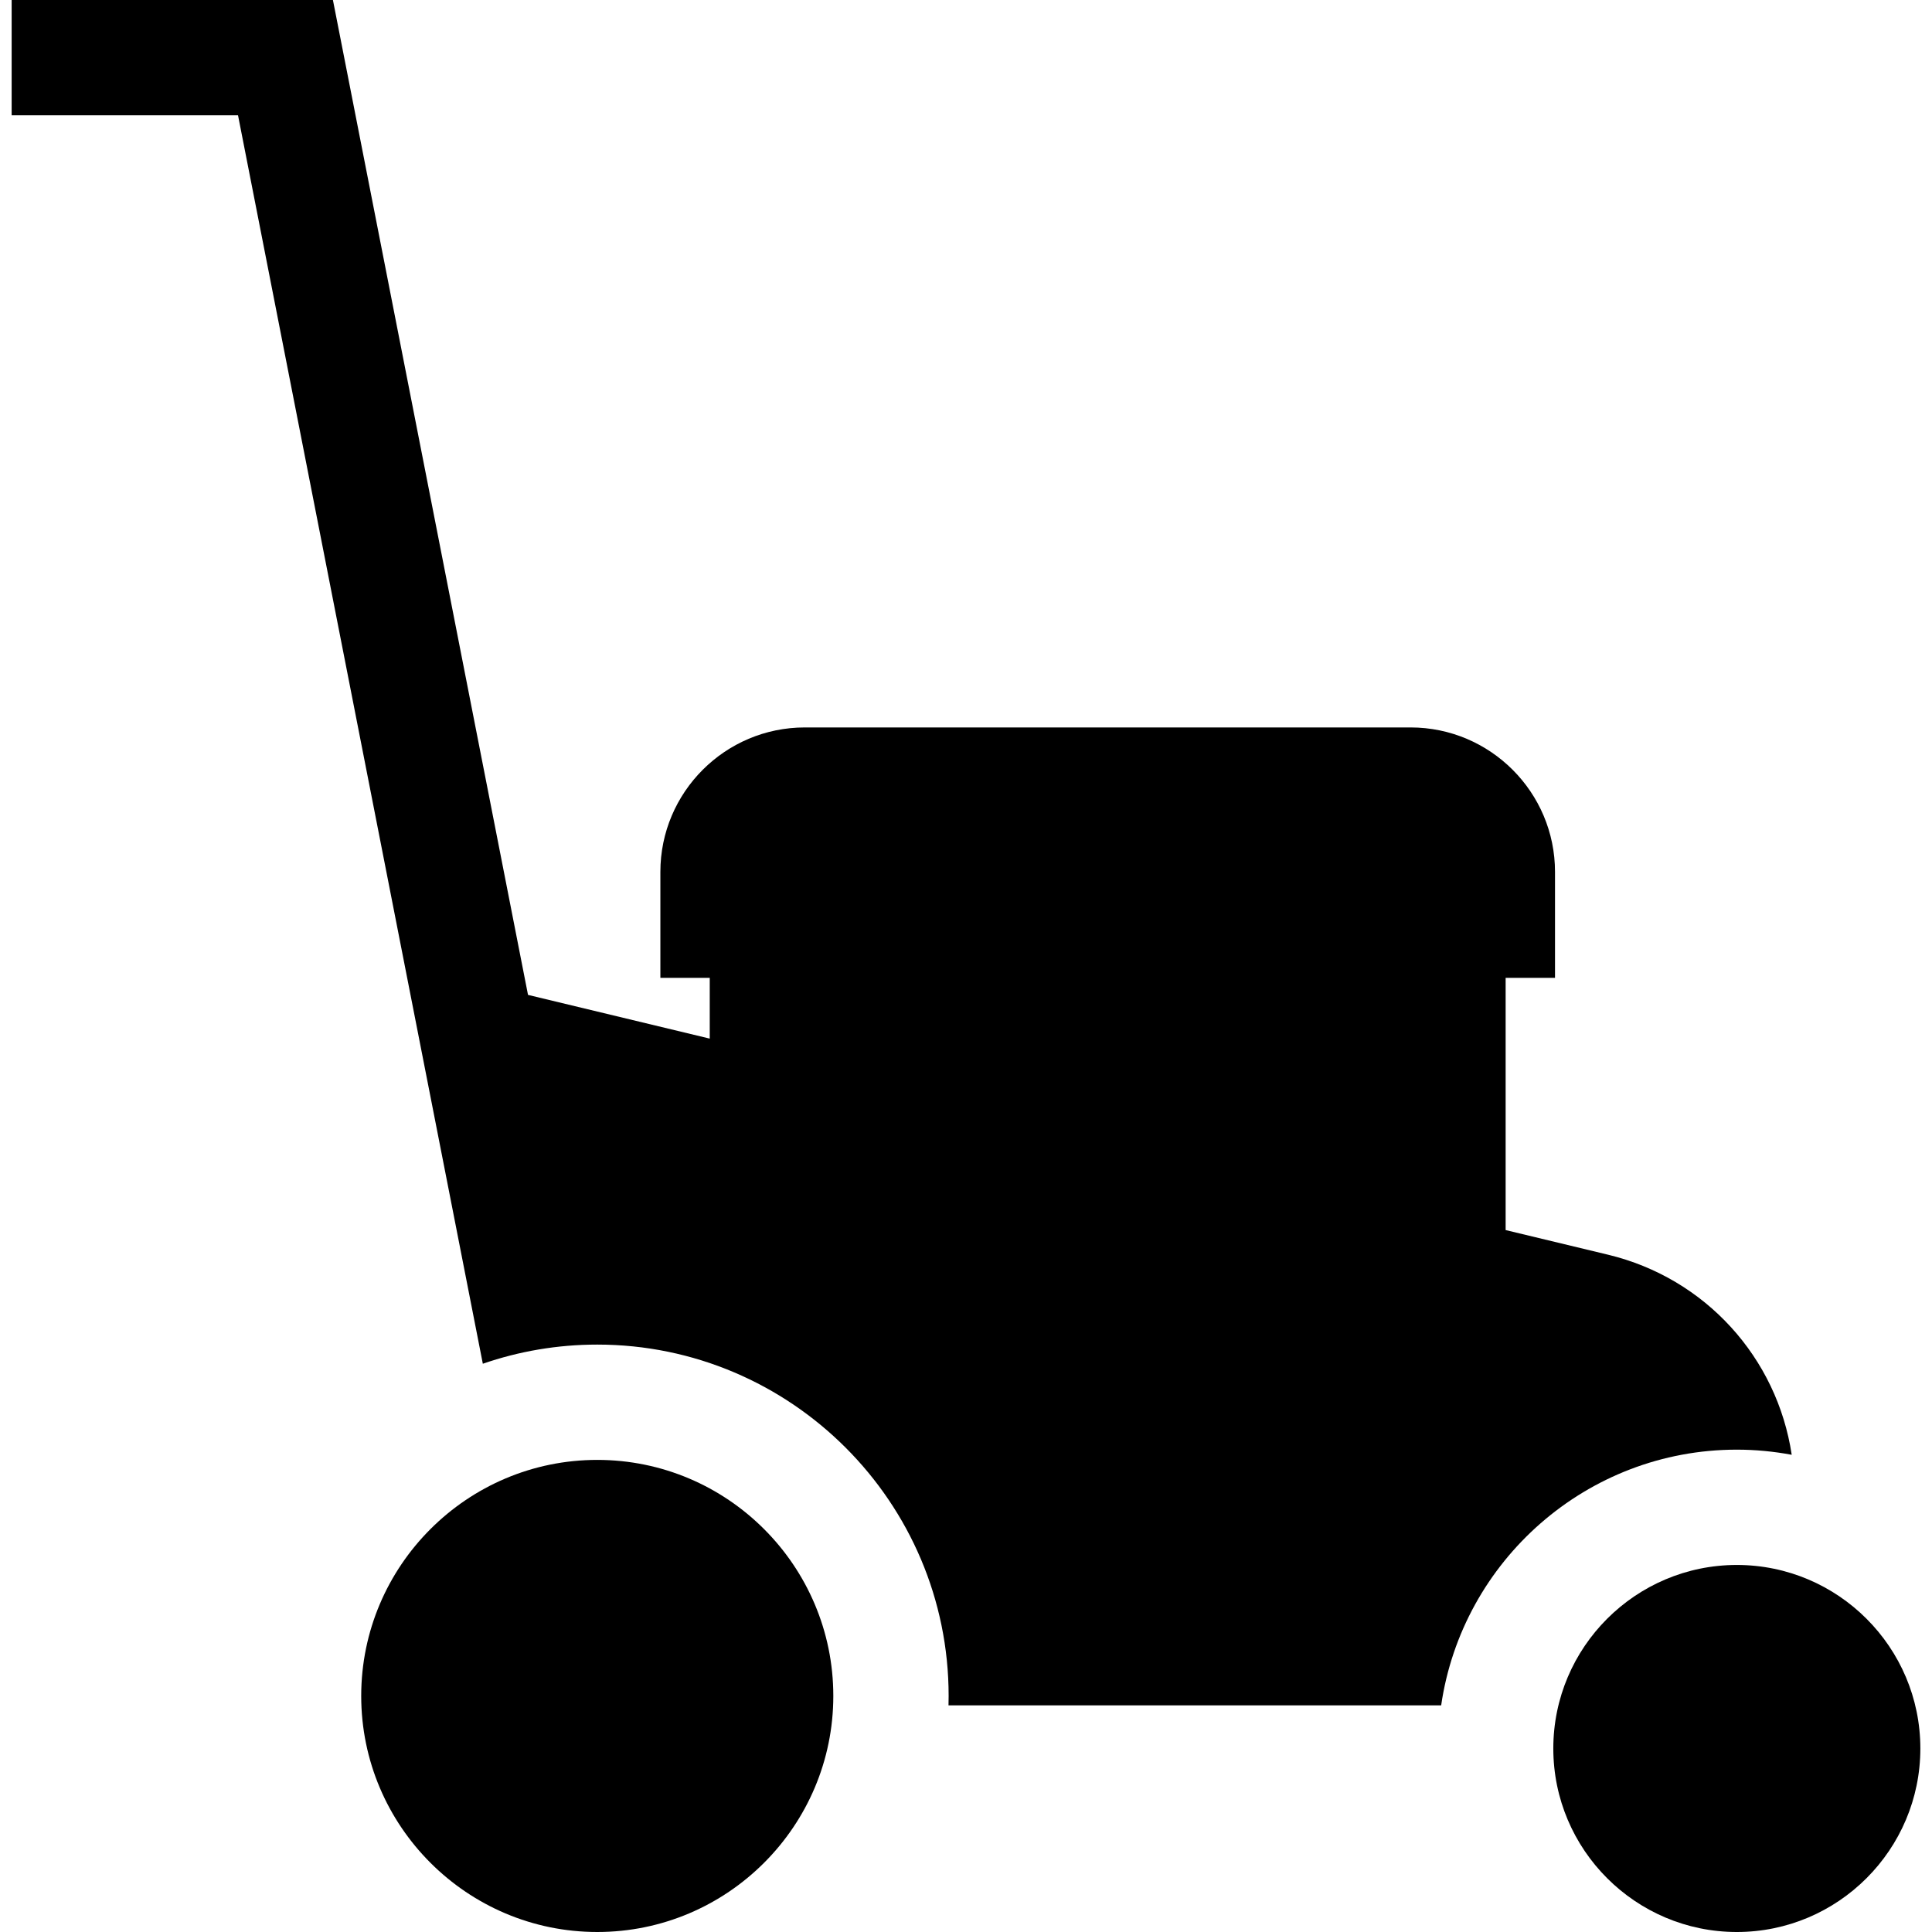 <?xml version="1.0" encoding="iso-8859-1"?>
<!-- Uploaded to: SVG Repo, www.svgrepo.com, Generator: SVG Repo Mixer Tools -->
<svg fill="#000000" height="800px" width="800px" version="1.1" id="Layer_1" xmlns="http://www.w3.org/2000/svg" xmlns:xlink="http://www.w3.org/1999/xlink" 
	 viewBox="0 0 512.001 512.001" xml:space="preserve">
<g>
	<g>
		<path d="M426.126,332.505l-27.116-6.523v-66.84h13.084v-28.086c0-21.106-17.17-38.276-38.276-38.276H213.283
			c-21.106,0-38.276,17.17-38.276,38.276v28.086h13.084v16.101l-48.162-11.586L88.228,0H3.087v30.559h59.992l54.379,277.314
			l10.497,53.532c9.511-3.286,19.714-5.075,30.327-5.075c51.344,0,93.115,41.771,93.115,93.116c0,0.833-0.012,1.663-0.034,2.491
			h130.56c5.556-38.27,38.571-67.764,78.356-67.764c4.969,0,9.825,0.482,14.543,1.361
			C470.966,359.859,452.028,338.736,426.126,332.505z"/>
	</g>
</g>
<g>
	<g>
		<path d="M158.281,386.888c-34.493,0-62.556,28.063-62.556,62.557c0,34.494,28.063,62.556,62.556,62.556
			c34.493,0,62.556-28.063,62.556-62.556C220.837,414.951,192.774,386.888,158.281,386.888z"/>
	</g>
</g>
<g>
	<g>
		<path d="M460.279,414.731c-26.817,0-48.635,21.817-48.635,48.635c0,26.818,21.817,48.635,48.635,48.635
			c26.818,0,48.635-21.817,48.635-48.635C508.914,436.548,487.096,414.731,460.279,414.731z"/>
	</g>
</g>
</svg>